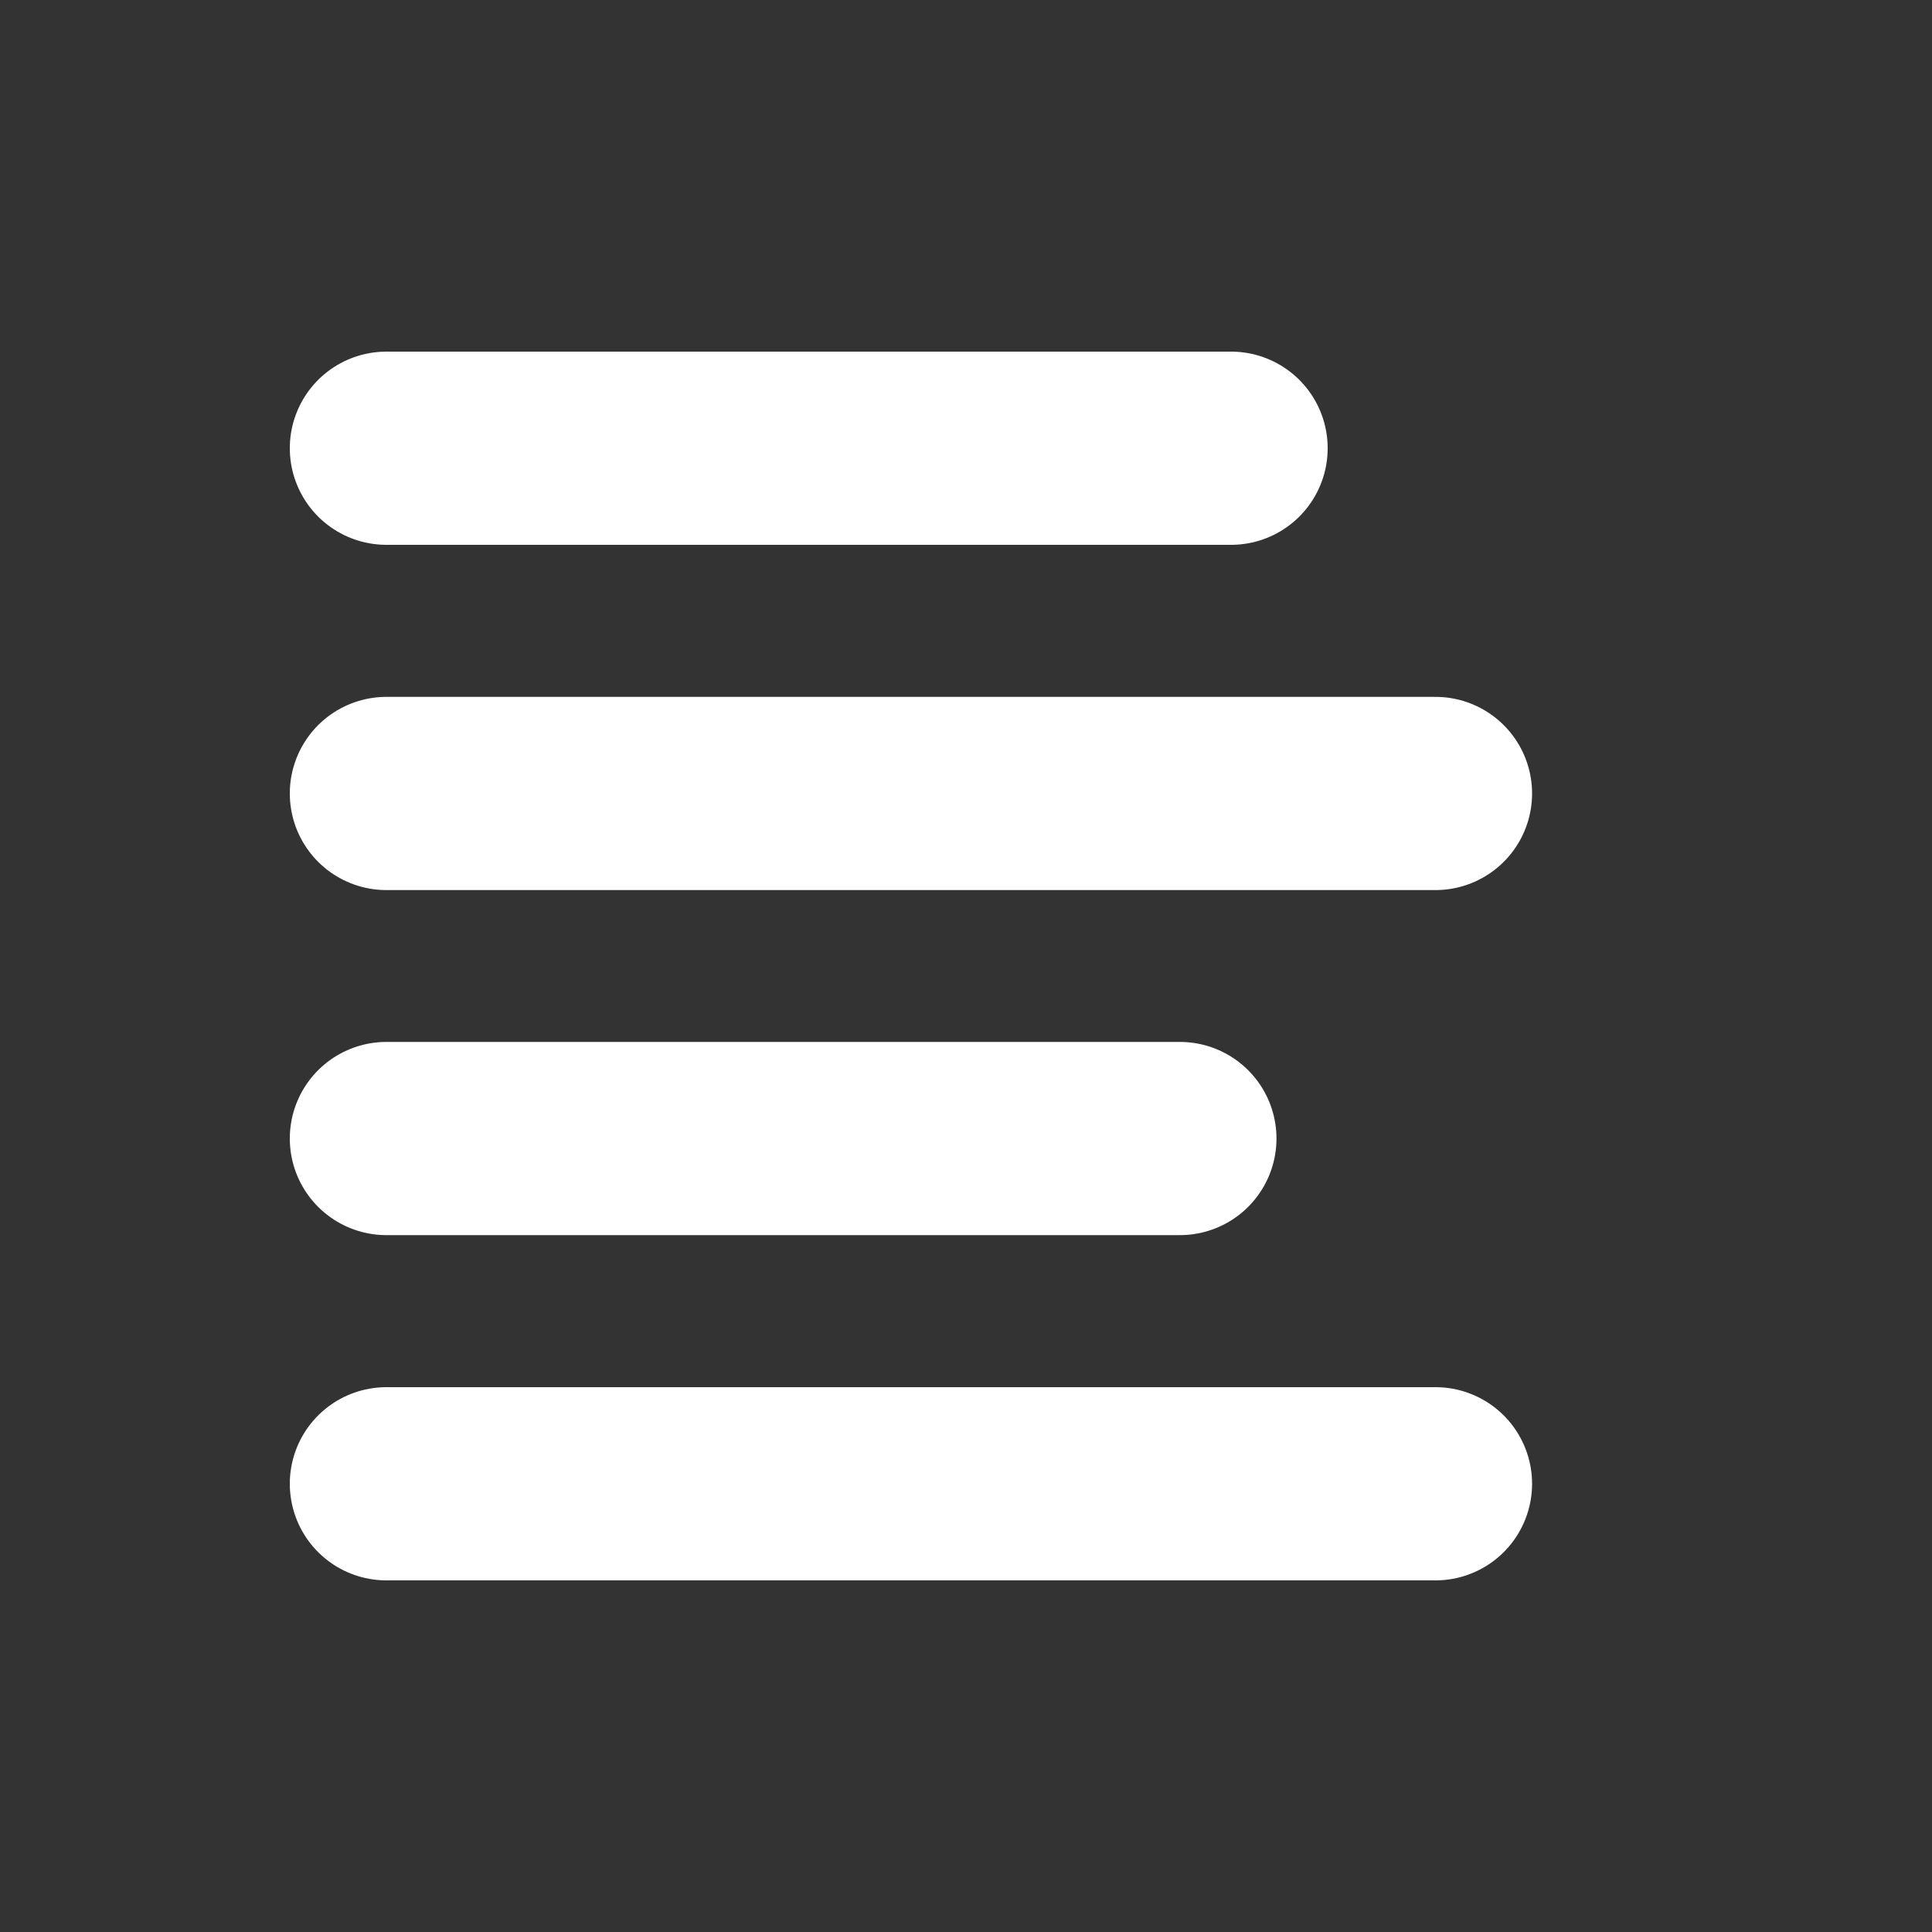 <svg xmlns="http://www.w3.org/2000/svg" width="100" height="100" viewBox="0 0 100 100">
  <g id="BG">
    <rect x="-8805.78" y="-9234.64" width="16138.57" height="16138.57" fill="#333"/>
  </g>
  <g id="main">
    <line x1="20" y1="41.07" x2="74.3" y2="41.07" fill="none" stroke="#fff" stroke-linecap="round" stroke-linejoin="round" stroke-width="10"/>
    <line x1="20" y1="58.93" x2="61.07" y2="58.93" fill="none" stroke="#fff" stroke-linecap="round" stroke-linejoin="round" stroke-width="10"/>
    <line x1="20" y1="23.2" x2="63.72" y2="23.2" fill="none" stroke="#fff" stroke-linecap="round" stroke-linejoin="round" stroke-width="10"/>
    <line x1="20" y1="76.8" x2="74.3" y2="76.8" fill="none" stroke="#fff" stroke-linecap="round" stroke-linejoin="round" stroke-width="10"/>
  </g>
</svg>
